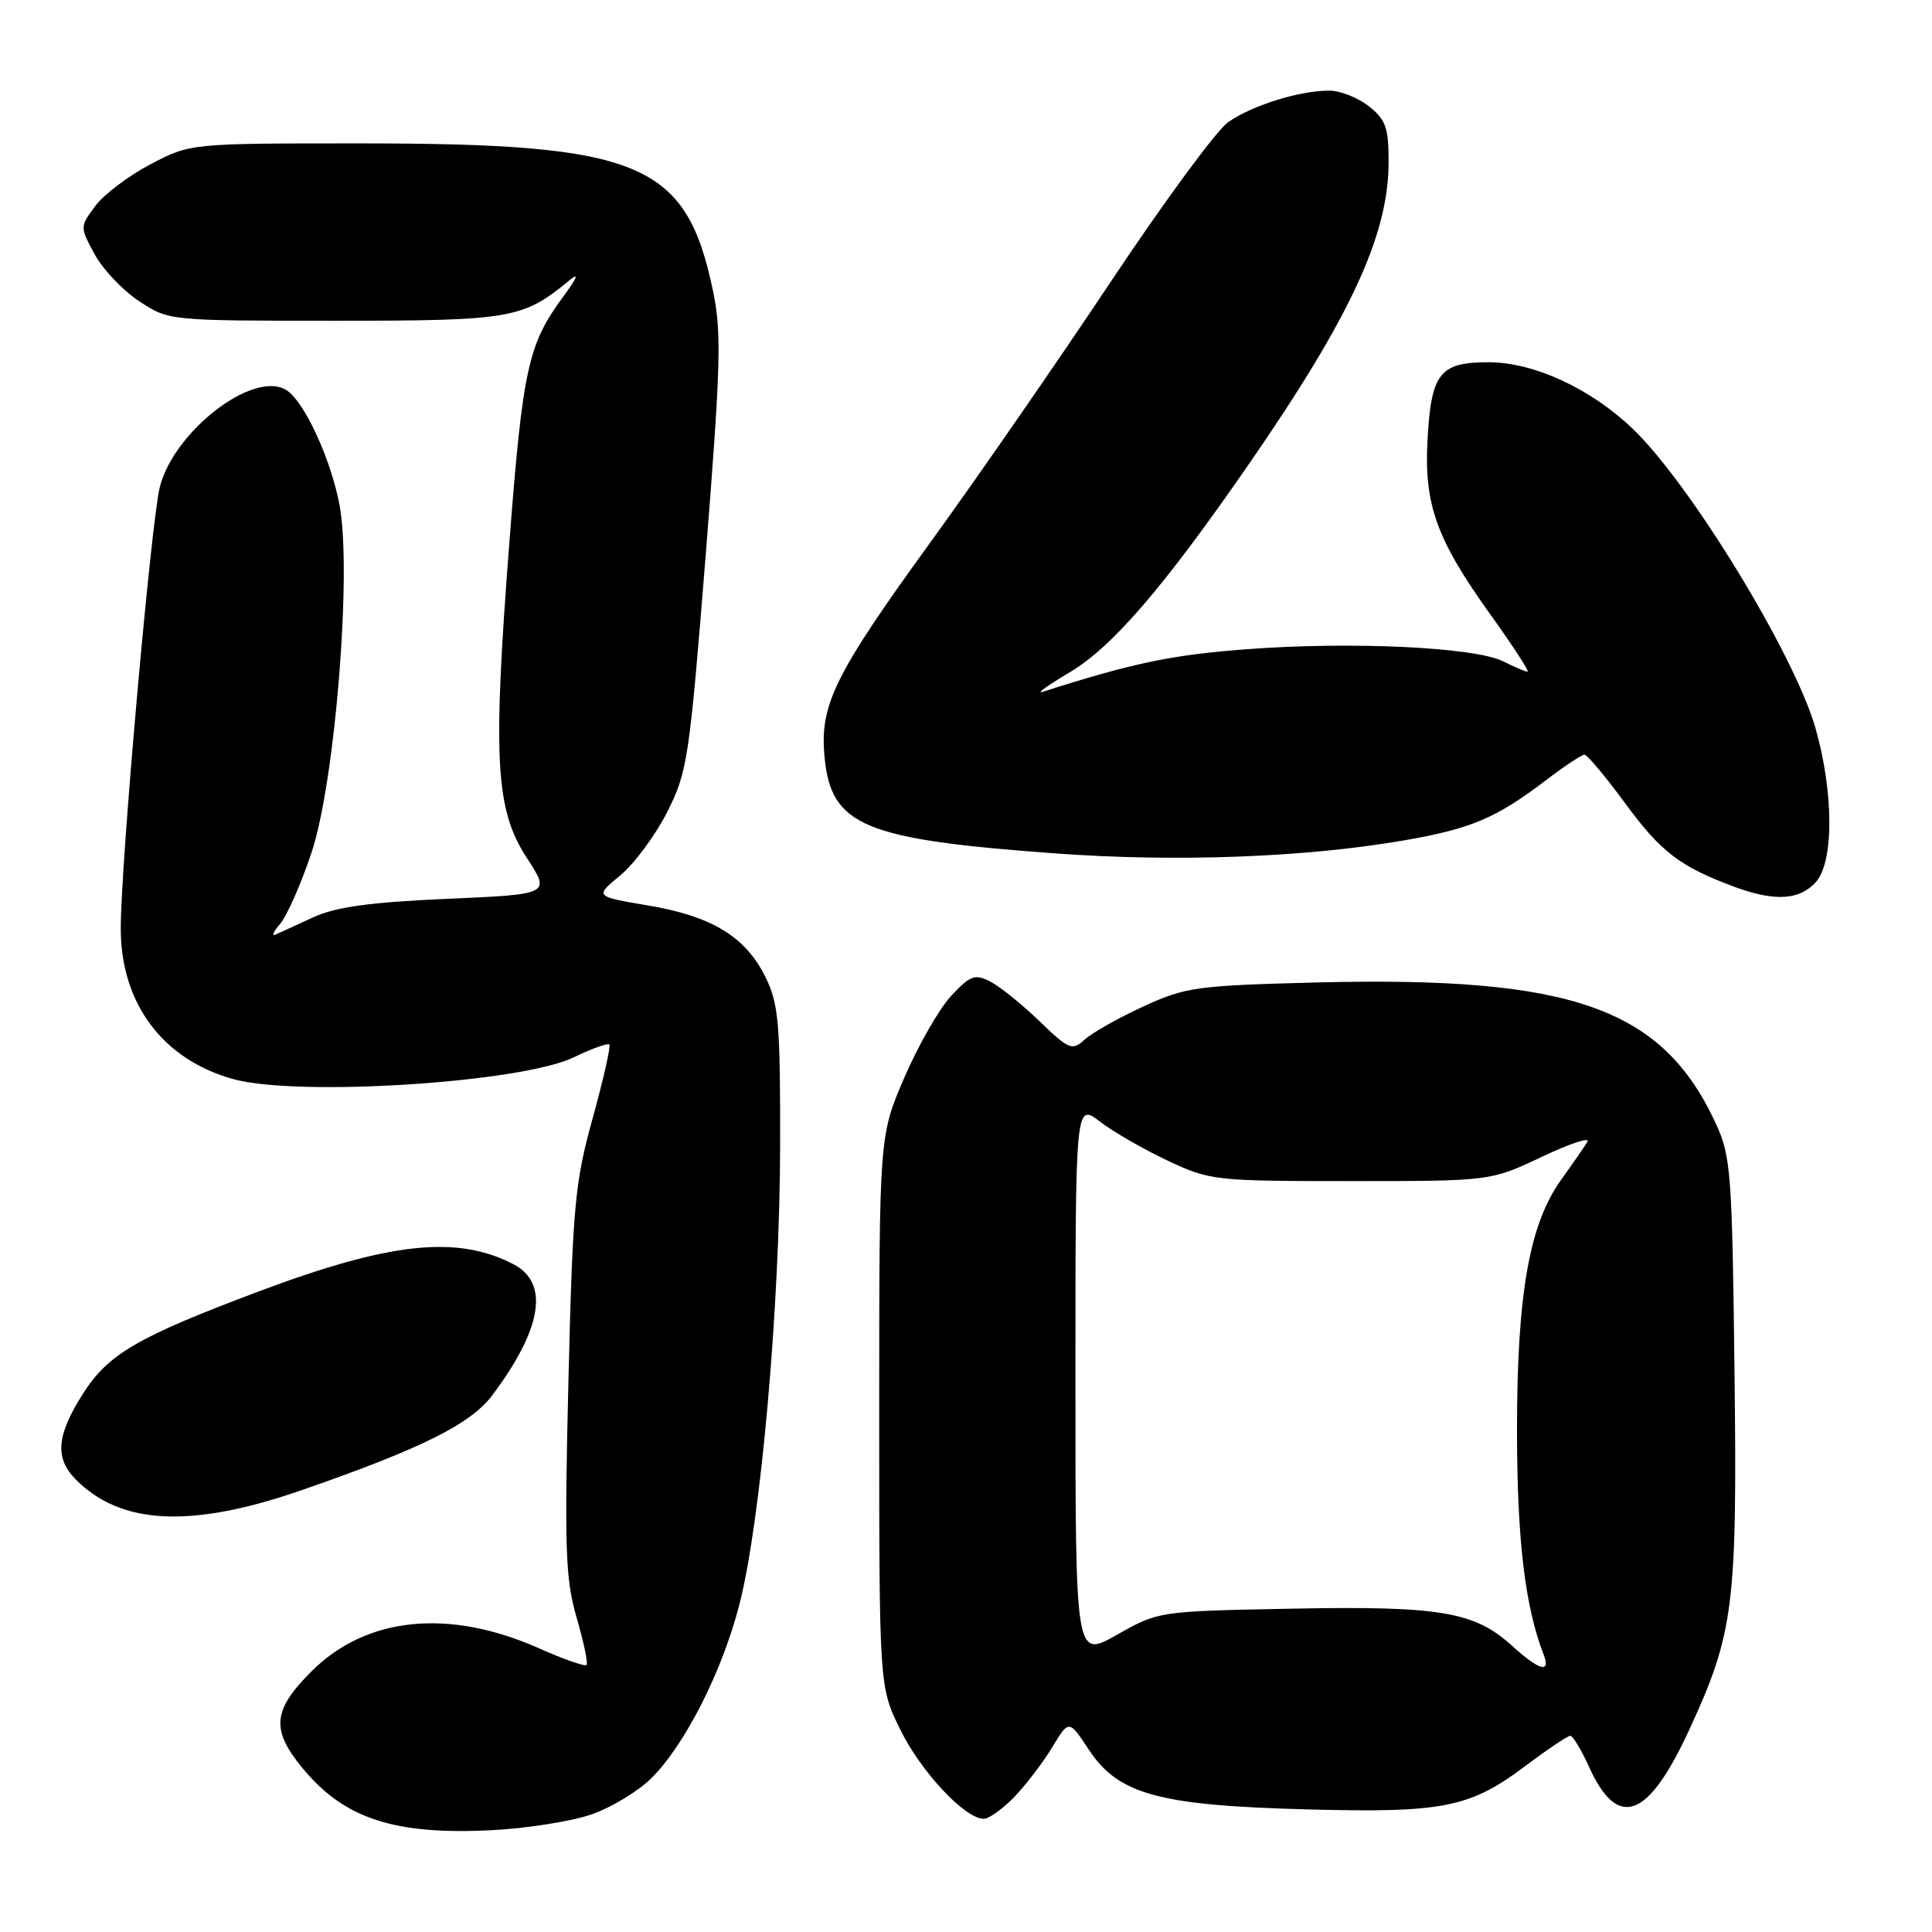 <?xml version="1.0" encoding="UTF-8" standalone="no"?>
<!DOCTYPE svg PUBLIC "-//W3C//DTD SVG 1.1//EN" "http://www.w3.org/Graphics/SVG/1.1/DTD/svg11.dtd" >
<svg xmlns="http://www.w3.org/2000/svg" xmlns:xlink="http://www.w3.org/1999/xlink" version="1.1" viewBox="0 0 256 256">
 <g >
 <path fill="currentColor"
d=" M 78.34 240.43 C 81.01 239.51 84.61 237.33 86.34 235.59 C 90.82 231.11 95.72 221.40 97.99 212.54 C 100.81 201.50 103.32 173.27 103.37 152.00 C 103.40 135.63 103.18 133.04 101.45 129.51 C 98.82 124.14 94.36 121.41 85.88 119.98 C 78.80 118.79 78.80 118.79 82.18 116.00 C 84.04 114.47 86.84 110.69 88.40 107.61 C 91.10 102.28 91.35 100.56 93.52 73.42 C 95.51 48.38 95.63 44.05 94.47 38.51 C 90.91 21.51 84.89 19.00 47.67 19.00 C 25.23 19.00 25.23 19.00 19.97 21.75 C 17.08 23.26 13.78 25.75 12.64 27.28 C 10.58 30.04 10.58 30.06 12.52 33.66 C 13.59 35.65 16.24 38.45 18.41 39.89 C 22.35 42.50 22.35 42.50 44.43 42.50 C 67.78 42.50 69.28 42.24 75.47 37.13 C 76.77 36.06 76.50 36.78 74.67 39.25 C 69.97 45.61 69.27 48.77 67.49 71.94 C 65.27 100.69 65.64 107.28 69.82 113.70 C 72.95 118.50 72.95 118.50 59.23 119.10 C 48.99 119.55 44.48 120.18 41.50 121.55 C 39.30 122.56 37.05 123.60 36.50 123.84 C 35.95 124.09 36.23 123.44 37.13 122.40 C 38.03 121.35 39.89 117.12 41.27 113.00 C 44.40 103.66 46.65 75.72 44.99 66.91 C 43.82 60.73 40.26 53.07 37.90 51.66 C 33.55 49.05 23.08 57.10 21.18 64.52 C 20.03 69.04 15.99 114.60 16.00 123.04 C 16.00 132.95 21.56 140.39 30.88 142.98 C 39.45 145.36 69.05 143.47 76.03 140.10 C 78.41 138.95 80.52 138.19 80.74 138.40 C 80.95 138.62 79.96 143.00 78.54 148.15 C 76.17 156.68 75.89 159.73 75.32 183.00 C 74.78 205.31 74.92 209.23 76.41 214.36 C 77.35 217.58 77.94 220.40 77.71 220.62 C 77.49 220.84 74.65 219.85 71.40 218.40 C 59.45 213.10 48.53 214.21 41.27 221.47 C 36.12 226.62 35.88 229.19 40.09 234.29 C 45.59 240.96 52.19 243.14 65.00 242.52 C 69.67 242.29 75.68 241.35 78.34 240.43 Z  M 134.43 238.07 C 135.98 236.46 138.23 233.50 139.44 231.50 C 141.64 227.85 141.64 227.85 144.30 231.88 C 148.20 237.77 153.56 239.23 173.08 239.75 C 191.24 240.24 194.75 239.54 202.15 233.98 C 205.06 231.79 207.73 230.00 208.07 230.00 C 208.41 230.00 209.52 231.83 210.53 234.06 C 214.35 242.54 218.37 241.06 223.84 229.19 C 229.75 216.36 230.20 212.80 229.83 181.66 C 229.52 155.41 229.35 153.19 227.36 148.88 C 220.28 133.55 208.39 129.34 174.57 130.18 C 158.55 130.59 157.13 130.78 151.53 133.35 C 148.24 134.86 144.74 136.83 143.75 137.73 C 142.06 139.26 141.68 139.11 137.72 135.30 C 135.40 133.06 132.47 130.70 131.21 130.06 C 129.18 129.02 128.57 129.25 126.04 131.95 C 124.47 133.64 121.68 138.50 119.84 142.76 C 116.50 150.50 116.50 150.50 116.50 187.00 C 116.50 223.50 116.50 223.50 119.29 229.18 C 122.04 234.78 127.86 241.00 130.35 241.00 C 131.05 241.00 132.89 239.68 134.43 238.07 Z  M 40.13 197.40 C 55.91 191.92 62.38 188.68 65.23 184.88 C 71.85 176.05 72.82 169.99 68.02 167.51 C 60.54 163.64 51.69 164.59 34.29 171.12 C 18.16 177.18 14.32 179.42 10.95 184.74 C 7.47 190.23 7.24 193.24 10.08 196.08 C 16.11 202.11 25.43 202.52 40.13 197.40 Z  M 240.60 116.89 C 243.02 114.22 242.99 104.95 240.54 96.41 C 237.73 86.65 223.94 64.08 216.35 56.82 C 210.76 51.47 203.24 48.00 197.23 48.00 C 190.79 48.00 189.65 49.43 189.16 58.18 C 188.67 66.85 190.32 71.45 197.55 81.52 C 200.50 85.63 202.69 89.00 202.41 89.00 C 202.13 89.00 200.69 88.39 199.20 87.64 C 195.46 85.75 179.05 84.97 165.13 86.03 C 155.17 86.79 150.10 87.85 138.13 91.68 C 137.23 91.96 138.87 90.79 141.76 89.07 C 147.37 85.74 154.16 77.86 165.33 61.72 C 178.97 41.99 184.00 31.14 184.00 21.42 C 184.00 16.91 183.62 15.84 181.37 14.07 C 179.92 12.93 177.55 12.00 176.12 12.01 C 172.14 12.01 165.83 13.99 162.71 16.21 C 161.17 17.31 154.18 26.82 147.17 37.35 C 140.16 47.88 129.53 63.24 123.55 71.49 C 110.56 89.40 108.59 93.37 109.26 100.34 C 110.13 109.43 114.45 111.23 139.84 113.08 C 155.83 114.25 172.80 113.62 185.84 111.39 C 194.93 109.83 198.21 108.44 204.89 103.35 C 207.31 101.51 209.59 100.00 209.95 100.00 C 210.32 100.00 212.77 102.94 215.41 106.53 C 220.10 112.92 222.67 114.87 229.91 117.54 C 235.17 119.47 238.44 119.28 240.60 116.89 Z  M 200.29 218.02 C 195.37 213.55 190.71 212.77 171.05 213.16 C 153.52 213.50 153.49 213.50 148.00 216.62 C 142.50 219.73 142.50 219.73 142.50 182.94 C 142.50 146.14 142.50 146.14 145.76 148.63 C 147.56 150.00 151.61 152.33 154.76 153.81 C 160.34 156.43 161.01 156.50 179.00 156.50 C 197.50 156.50 197.50 156.50 204.29 153.29 C 208.02 151.52 210.75 150.62 210.34 151.29 C 209.94 151.95 208.38 154.21 206.87 156.31 C 202.63 162.21 201.00 171.49 201.01 189.70 C 201.03 204.09 202.07 212.85 204.54 219.25 C 205.52 221.80 203.95 221.35 200.29 218.02 Z "/>
</g>
</svg>